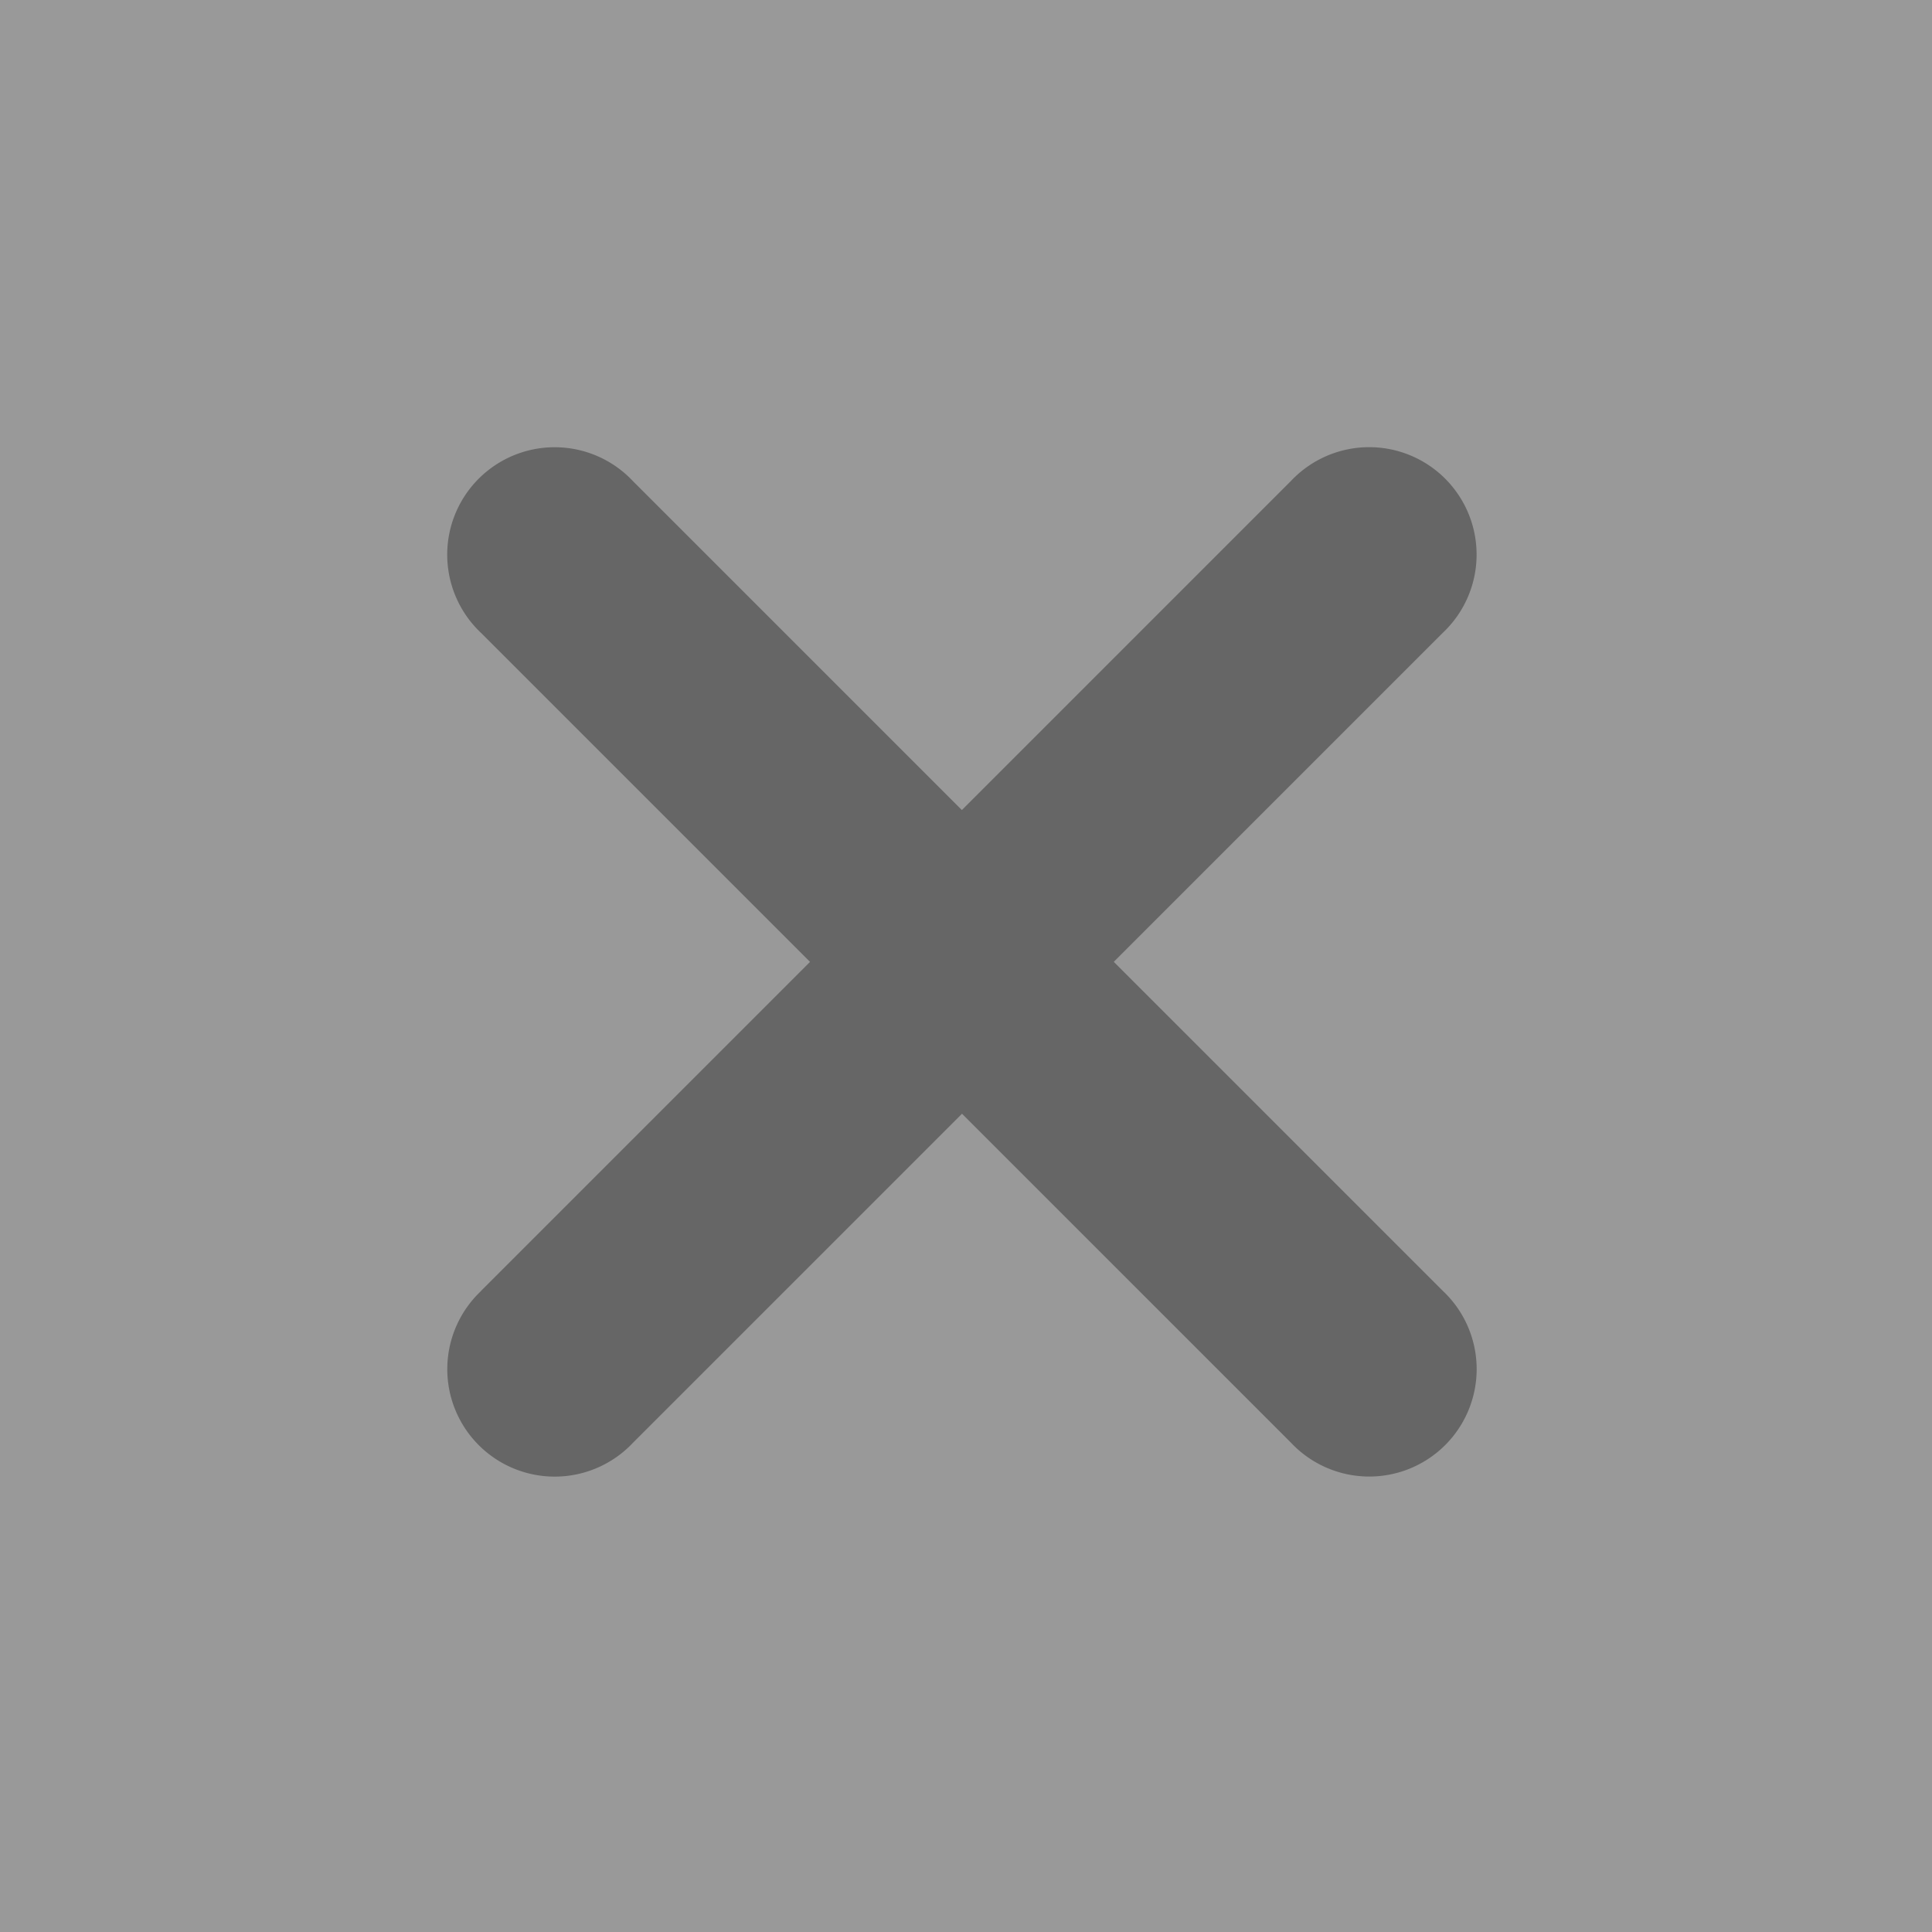 <svg xmlns="http://www.w3.org/2000/svg" width="20" height="20" viewBox="0 0 20 20">
  <rect x="0" y="0" width="20" height="20" fill="#333333" stroke="none"/>
  <g id="그룹_5663" data-name="그룹 5663" transform="translate(2231 9970)">
    <path id="패스_3245" data-name="패스 3245" d="M0,0H20V20H0Z" transform="translate(-2231 -9970)" fill="#fff" opacity="0.5"/>
    <path id="합치기_43" data-name="합치기 43" d="M5.929,12.97V8.153H1.112a1.112,1.112,0,1,1,0-2.223H5.929V1.112a1.112,1.112,0,1,1,2.223,0V5.929H12.97a1.112,1.112,0,1,1,0,2.223H8.153V12.97a1.112,1.112,0,1,1-2.223,0Z" transform="translate(-2221.042 -9970) rotate(45)" fill="#666"/>
  </g>
</svg>
